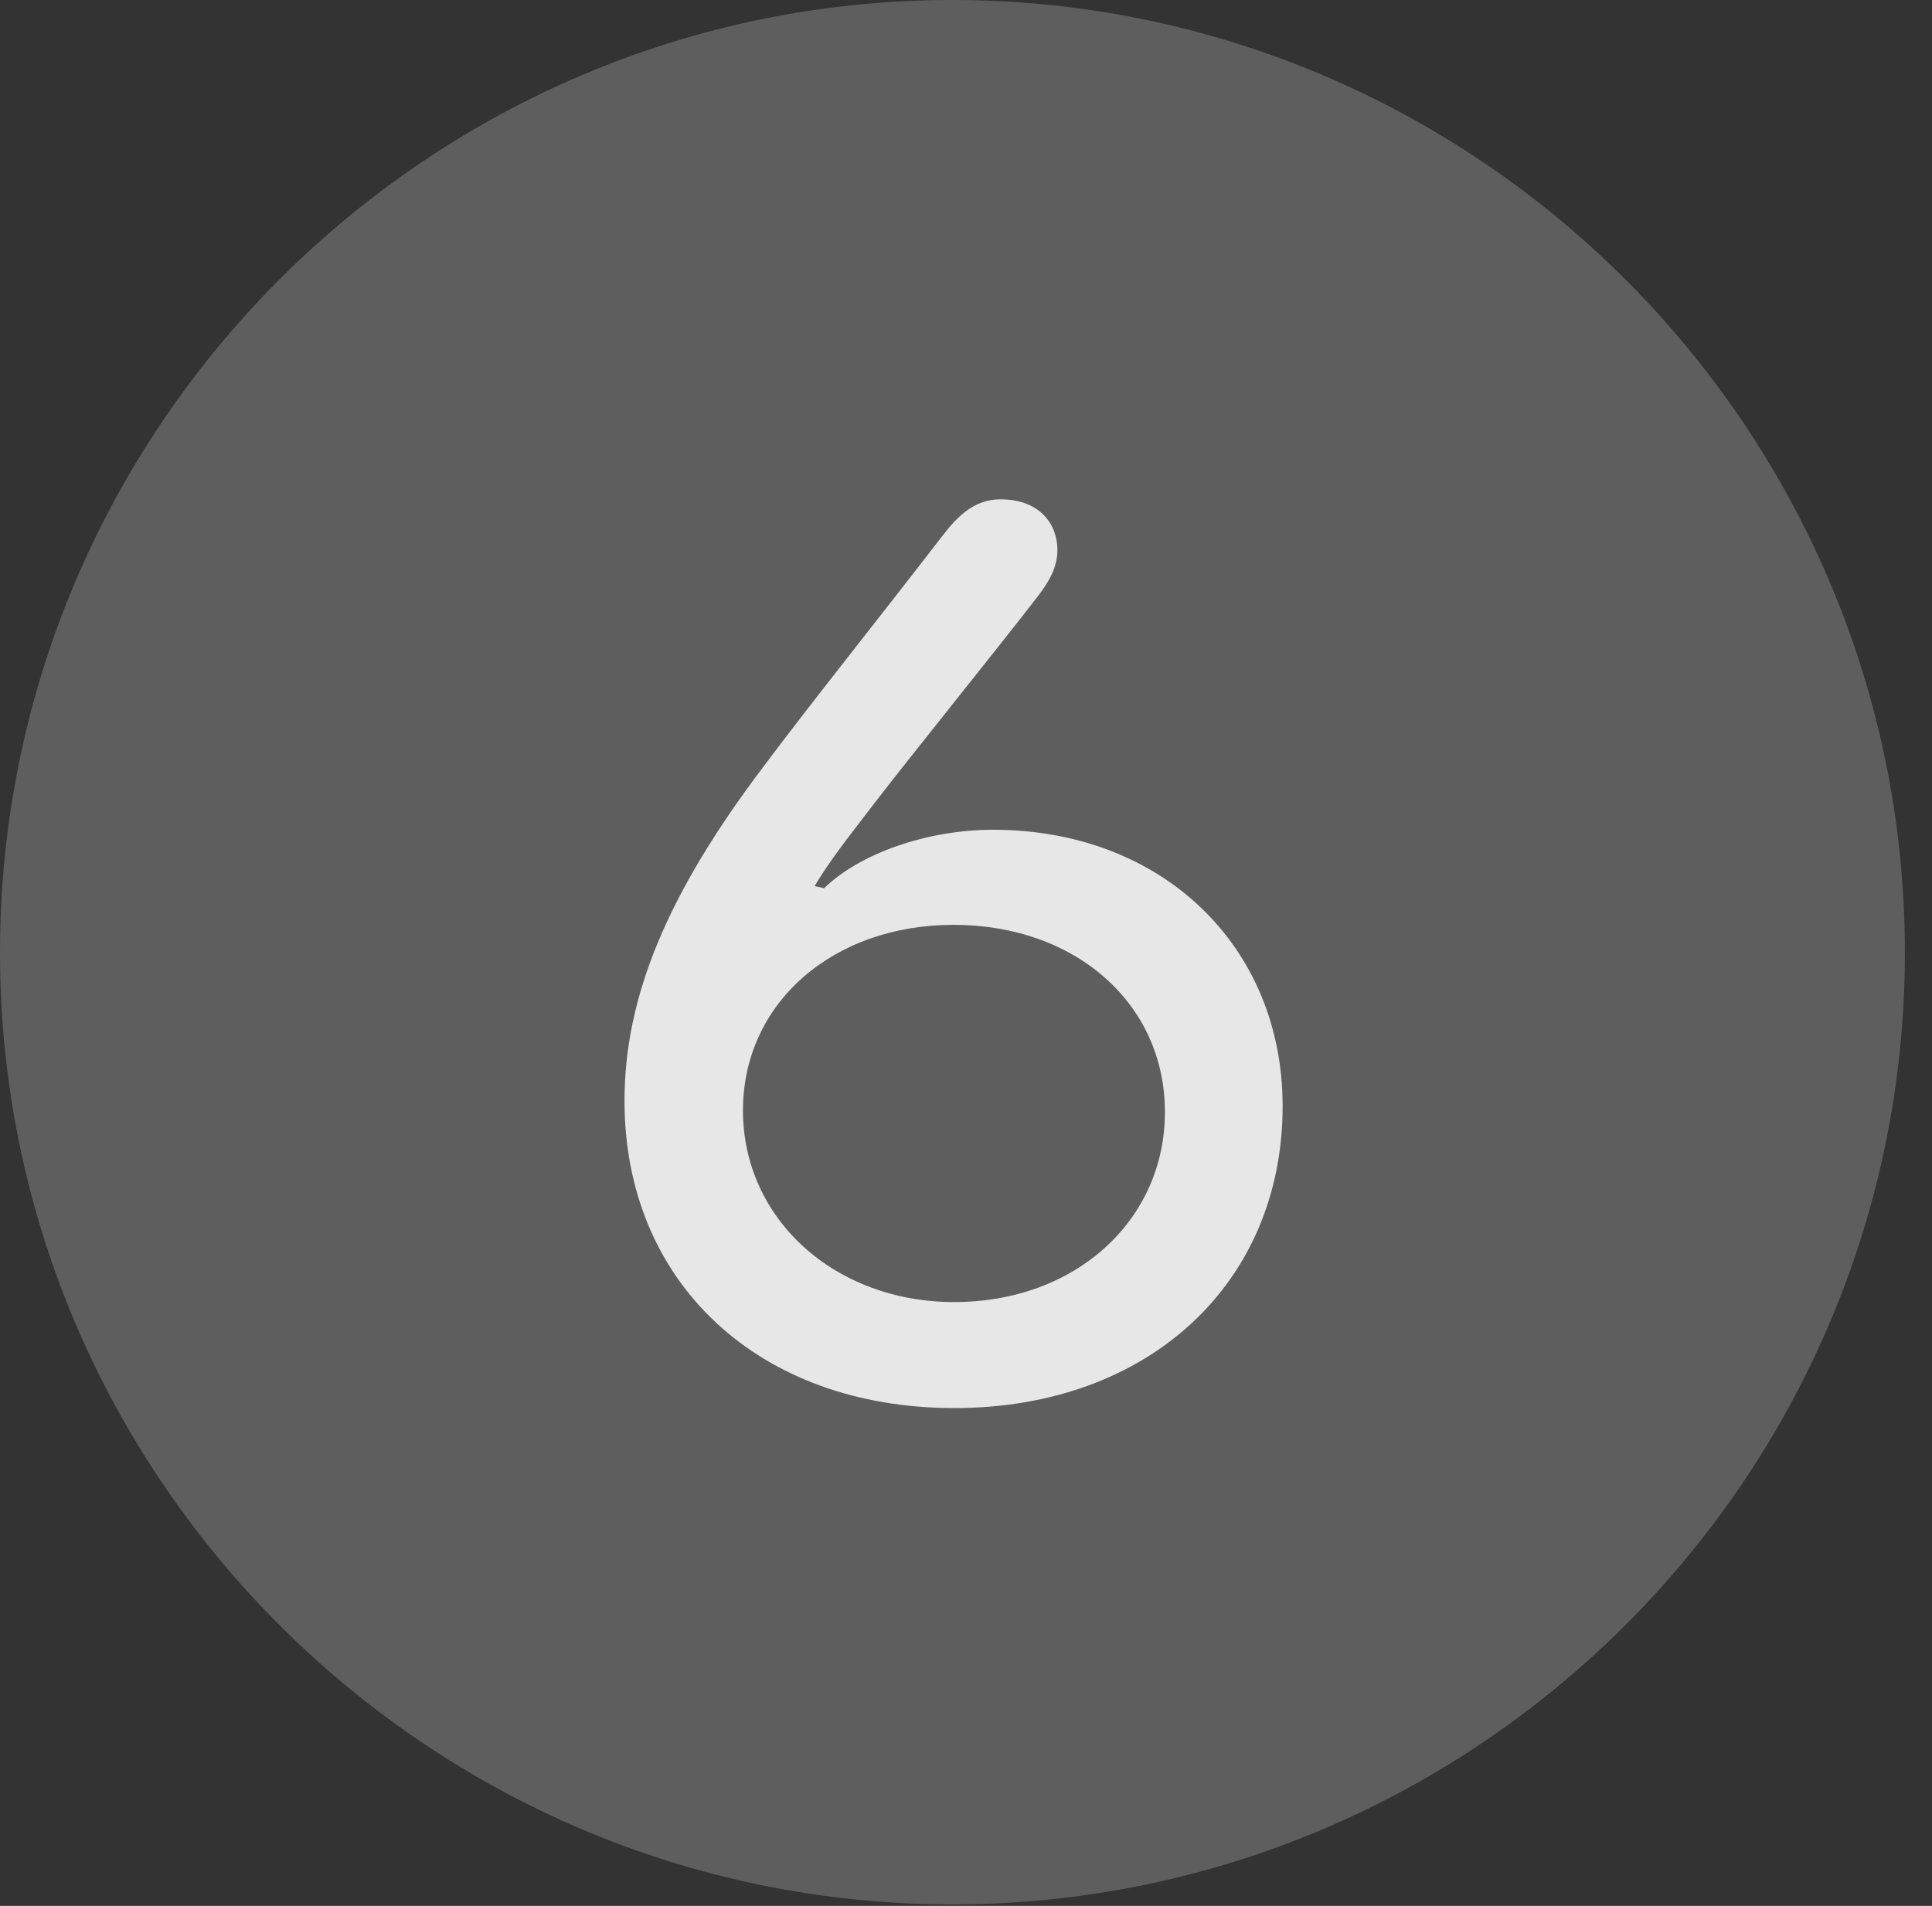 <?xml version="1.0" encoding="UTF-8"?>
<!--Generator: Apple Native CoreSVG 341-->
<!DOCTYPE svg
PUBLIC "-//W3C//DTD SVG 1.1//EN"
       "http://www.w3.org/Graphics/SVG/1.1/DTD/svg11.dtd">
<svg version="1.1" xmlns="http://www.w3.org/2000/svg" xmlns:xlink="http://www.w3.org/1999/xlink" viewBox="0 0 25.801 25.459">
 <rect x="0" y="0" width="25.801" height="25.459" fill="#333333" stroke="none"/>
 <g>
  <rect height="25.459" opacity="0" width="25.801" x="0" y="0"/>
  <path d="M12.715 25.439C19.727 25.439 25.439 19.727 25.439 12.725C25.439 5.713 19.727 0 12.715 0C5.713 0 0 5.713 0 12.725C0 19.727 5.713 25.439 12.715 25.439Z" fill="white" fill-opacity="0.212"/>
  <path d="M12.744 18.809C10.127 18.809 8.34 17.129 8.34 14.707C8.34 13.33 8.896 11.953 10.215 10.215C10.791 9.443 11.758 8.232 12.578 7.168C12.773 6.914 12.998 6.67 13.359 6.67C13.896 6.67 14.121 7.012 14.121 7.344C14.121 7.568 14.023 7.754 13.857 7.969C13.184 8.838 12.168 10.088 11.592 10.84C11.191 11.357 11.025 11.592 10.879 11.836L11.006 11.865C11.475 11.406 12.373 11.084 13.262 11.084C15.527 11.084 17.129 12.646 17.129 14.775C17.129 17.139 15.342 18.809 12.744 18.809ZM12.744 17.393C14.365 17.393 15.557 16.299 15.557 14.854C15.557 13.408 14.365 12.354 12.734 12.354C11.123 12.354 9.922 13.398 9.922 14.834C9.922 16.279 11.143 17.393 12.744 17.393Z" fill="white" fill-opacity="0.85"/>
 </g>
</svg>
